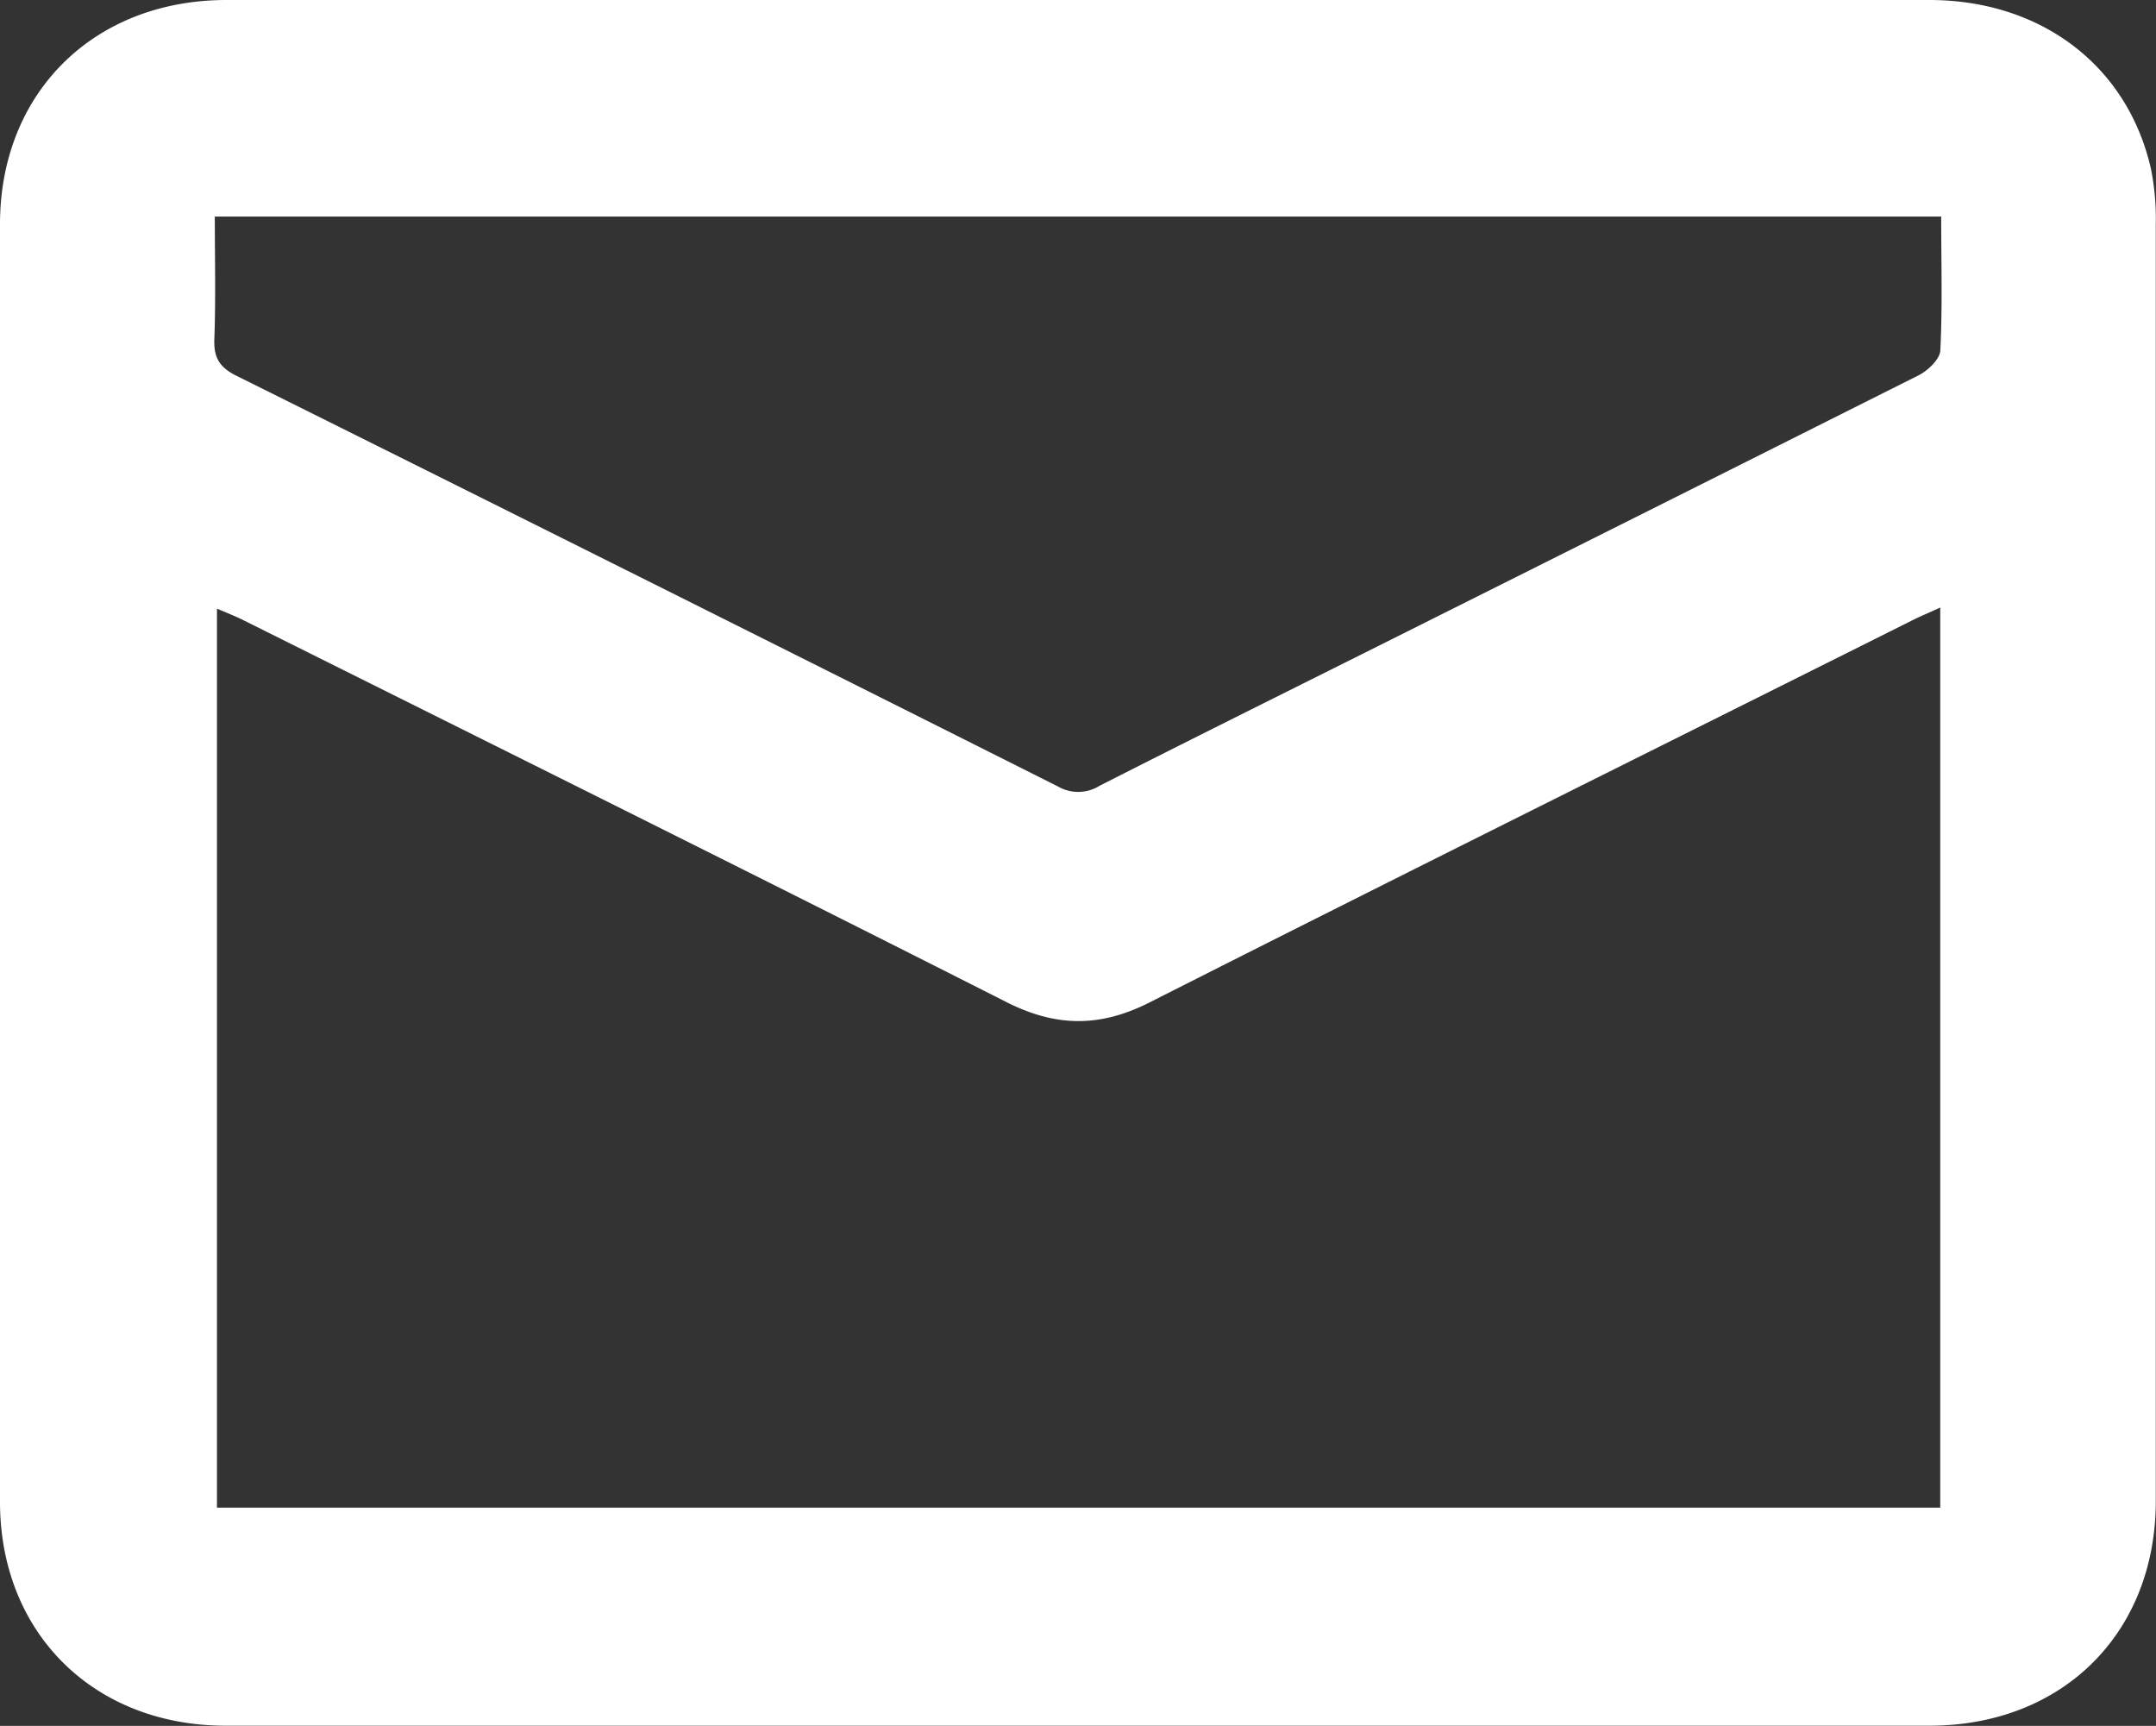 <svg xmlns="http://www.w3.org/2000/svg" viewBox="0 0 319.87 256.01"><rect x="0" y="0" width="319.87" height="256.01" fill="#333333" stroke="none"/><defs><style>.cls-1{fill:#fff;}</style></defs><title>Recurso 1</title><g id="Capa_2" data-name="Capa 2"><g id="Capa_1-2" data-name="Capa 1"><path class="cls-1" d="M159.86,0Q223,0,286.23,0c16.62,0,29.45,9.78,32.9,25.09a37.9,37.9,0,0,1,.71,8.18q0,94.7,0,189.37c0,19.64-13.86,33.34-33.59,33.34H33.53C14,256,.06,242.32,0,222.9Q0,128,0,33.16C.05,13.75,13.9.06,33.49,0Q96.67-.06,159.86,0Zm128,90.12c-1.7.78-2.94,1.29-4.14,1.89C246,110.88,208.2,129.64,170.56,148.69c-7.38,3.74-13.91,3.67-21.29-.07C111.64,129.57,73.86,110.82,36.12,92c-1.25-.62-2.56-1.13-3.93-1.72V223.64H287.86Zm.16-58H31.87c0,6.23.15,12.21-.07,18.18-.11,2.76.79,4.21,3.28,5.44q61,30.34,121.88,60.92a6,6,0,0,0,6.19-.11c12.9-6.56,25.87-13,38.82-19.47q41.35-20.67,82.68-41.41C286,55,287.8,53.29,287.87,52,288.2,45.5,288,39,288,32.15Z"/></g></g></svg>